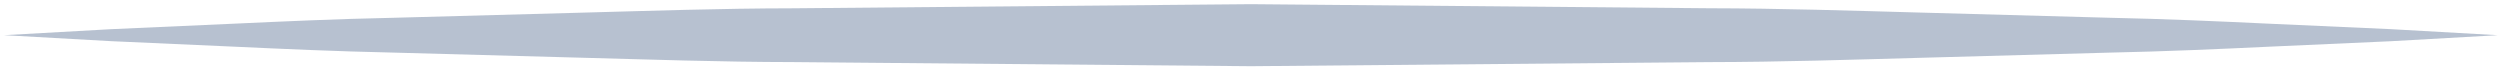 <?xml version="1.0" encoding="utf-8"?>
<!-- Generator: Adobe Illustrator 13.0.0, SVG Export Plug-In  -->
<!DOCTYPE svg PUBLIC "-//W3C//DTD SVG 1.1 Tiny//EN" "http://www.w3.org/Graphics/SVG/1.1/DTD/svg11-tiny.dtd">
<svg version="1.1" baseProfile="tiny"
	 xmlns="http://www.w3.org/2000/svg" xmlns:xlink="http://www.w3.org/1999/xlink" xmlns:a="http://ns.adobe.com/AdobeSVGViewerExtensions/3.0/"
	 x="0px" y="0px" width="470px" height="13px" viewBox="-0.77 -0.782 470 13" xml:space="preserve">
<defs>
</defs>
<path fill="#B7C1D0" d="M0,5.83c0,0,7.325-0.41,20.145-1.128c6.409-0.289,14.192-0.635,23.119-1.034
	c8.928-0.411,19-0.881,29.988-1.109c10.987-0.301,22.891-0.624,35.48-0.965c12.591-0.331,25.867-0.799,39.602-0.817
	c27.47-0.247,56.771-0.513,86.071-0.775c29.301,0.259,58.602,0.521,86.07,0.768c13.735,0.023,27.012,0.46,39.603,0.806
	c12.59,0.342,24.493,0.669,35.48,0.973c10.988,0.229,21.061,0.688,29.987,1.11c8.928,0.403,16.711,0.749,23.12,1.038
	c12.819,0.721,20.145,1.136,20.145,1.136s-7.325,0.414-20.145,1.136c-6.409,0.289-14.192,0.636-23.12,1.039
	c-8.927,0.421-18.999,0.881-29.987,1.109c-10.987,0.303-22.891,0.631-35.48,0.973c-12.591,0.346-25.867,0.783-39.603,0.806
	c-27.469,0.247-56.77,0.509-86.07,0.768c-29.301-0.262-58.602-0.528-86.071-0.774c-13.734-0.02-27.011-0.487-39.602-0.818
	c-12.59-0.342-24.493-0.664-35.48-0.965C62.264,8.874,52.191,8.403,43.264,7.993c-8.927-0.399-16.71-0.745-23.119-1.034
	C7.325,6.241,0,5.83,0,5.83z"/>
</svg>
